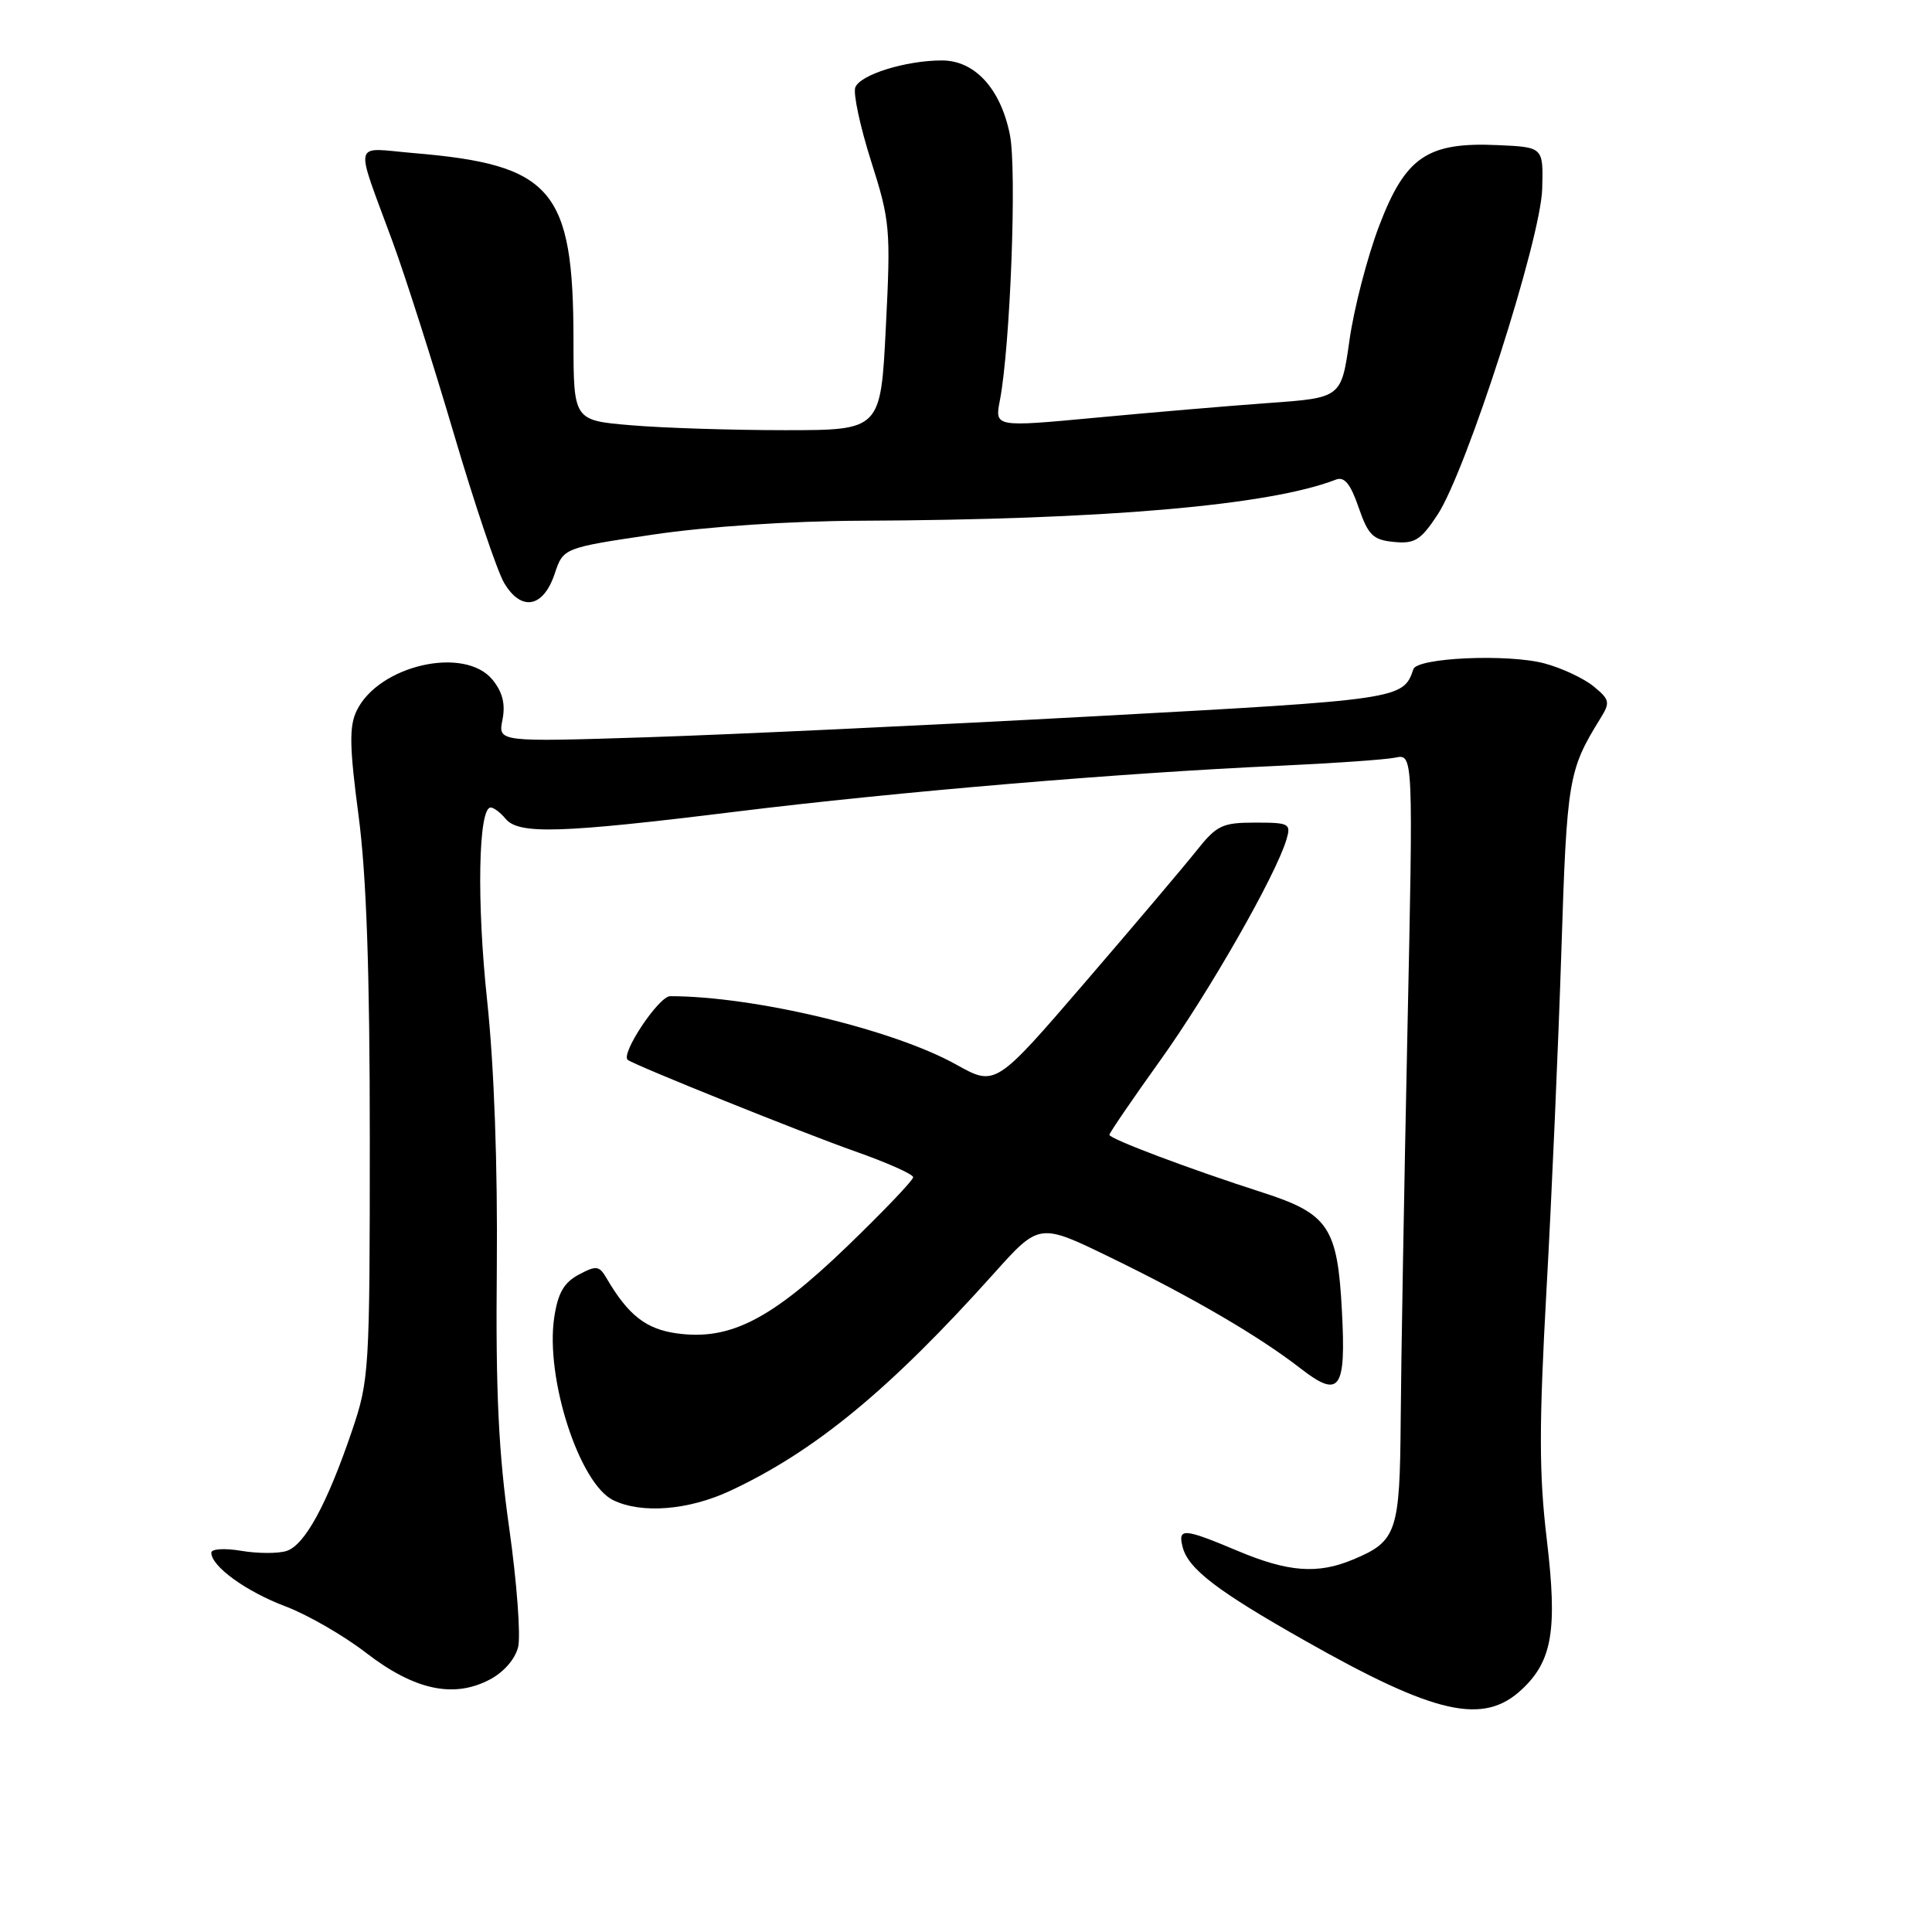 <?xml version="1.0" encoding="UTF-8" standalone="no"?>
<!DOCTYPE svg PUBLIC "-//W3C//DTD SVG 1.1//EN" "http://www.w3.org/Graphics/SVG/1.1/DTD/svg11.dtd" >
<svg xmlns="http://www.w3.org/2000/svg" xmlns:xlink="http://www.w3.org/1999/xlink" version="1.1" viewBox="0 0 256 256">
 <g >
 <path fill="currentColor"
d=" M 201.67 223.84 C 205.70 220.06 206.38 215.95 204.96 204.00 C 203.92 195.32 203.92 188.93 204.92 170.87 C 205.61 158.57 206.49 138.37 206.89 125.99 C 207.62 103.18 207.82 102.05 212.07 95.18 C 213.38 93.07 213.30 92.70 211.16 90.95 C 209.87 89.89 206.95 88.52 204.67 87.91 C 199.85 86.61 187.79 87.14 187.28 88.67 C 185.95 92.65 185.55 92.71 145.00 94.91 C 123.28 96.09 96.61 97.34 85.74 97.69 C 65.99 98.32 65.99 98.32 66.58 95.37 C 66.99 93.31 66.60 91.73 65.28 90.09 C 61.59 85.54 50.18 88.13 47.26 94.17 C 46.26 96.24 46.30 98.93 47.51 108.06 C 48.56 116.04 49.00 128.68 49.00 151.01 C 49.00 181.64 48.92 182.87 46.64 189.59 C 43.33 199.33 40.38 204.74 37.97 205.51 C 36.84 205.87 34.13 205.86 31.96 205.49 C 29.75 205.12 28.00 205.23 28.00 205.74 C 28.00 207.55 32.60 210.88 37.82 212.85 C 40.74 213.95 45.56 216.73 48.52 219.02 C 54.88 223.92 60.06 225.06 64.82 222.59 C 66.71 221.62 68.24 219.88 68.65 218.26 C 69.02 216.78 68.49 209.70 67.48 202.53 C 66.06 192.57 65.67 184.44 65.83 168.00 C 65.95 154.51 65.48 141.32 64.55 132.59 C 63.15 119.50 63.38 107.00 65.02 107.00 C 65.42 107.00 66.32 107.67 67.00 108.50 C 68.74 110.59 74.26 110.42 97.58 107.54 C 118.94 104.91 148.47 102.42 169.50 101.47 C 176.65 101.14 183.57 100.66 184.88 100.39 C 187.27 99.89 187.27 99.89 186.48 137.20 C 186.05 157.71 185.65 180.62 185.60 188.10 C 185.49 203.04 185.09 204.23 179.28 206.65 C 174.60 208.61 170.70 208.32 164.00 205.50 C 156.82 202.48 156.04 202.42 156.71 205.01 C 157.47 207.90 161.30 210.83 172.94 217.41 C 190.23 227.21 196.58 228.63 201.67 223.84 Z  M 96.71 197.56 C 107.96 192.32 117.89 184.14 131.67 168.77 C 137.71 162.03 137.71 162.03 147.10 166.60 C 157.93 171.86 166.86 177.07 172.31 181.31 C 177.53 185.36 178.37 184.19 177.81 173.68 C 177.23 162.61 176.03 160.82 167.29 158.01 C 157.58 154.89 147.00 150.90 147.00 150.37 C 147.00 150.12 150.04 145.67 153.75 140.49 C 160.19 131.50 169.02 116.05 170.46 111.25 C 171.09 109.13 170.85 109.00 166.32 109.00 C 161.95 109.00 161.22 109.35 158.52 112.75 C 156.88 114.81 150.22 122.68 143.72 130.23 C 131.90 143.96 131.90 143.96 126.70 141.06 C 118.37 136.41 99.93 132.00 88.80 132.00 C 87.29 132.00 82.19 139.67 83.18 140.44 C 84.11 141.16 106.58 150.20 113.25 152.54 C 117.51 154.04 121.00 155.59 121.00 155.99 C 121.00 156.39 117.04 160.53 112.20 165.20 C 102.20 174.83 96.74 177.63 89.76 176.69 C 85.63 176.14 83.26 174.30 80.39 169.40 C 79.40 167.70 79.03 167.65 76.68 168.90 C 74.72 169.95 73.92 171.35 73.44 174.56 C 72.23 182.59 76.77 196.62 81.27 198.79 C 85.04 200.61 91.22 200.11 96.71 197.56 Z  M 73.49 76.05 C 74.64 72.60 74.64 72.60 86.57 70.83 C 93.75 69.77 104.67 69.04 114.00 69.00 C 146.27 68.87 168.20 66.98 177.02 63.55 C 178.14 63.12 178.95 64.11 180.02 67.23 C 181.30 70.93 181.93 71.54 184.70 71.81 C 187.45 72.08 188.25 71.58 190.46 68.24 C 194.29 62.45 204.18 31.68 204.35 25.00 C 204.50 19.50 204.50 19.50 198.50 19.23 C 189.11 18.80 186.22 20.78 182.72 29.99 C 181.16 34.11 179.40 40.90 178.81 45.10 C 177.73 52.71 177.73 52.71 168.11 53.40 C 162.83 53.78 152.49 54.66 145.15 55.35 C 131.80 56.60 131.80 56.60 132.49 53.05 C 133.87 45.88 134.76 22.46 133.81 17.82 C 132.58 11.73 129.15 8.00 124.80 8.01 C 120.02 8.01 113.98 9.89 113.33 11.58 C 113.03 12.38 113.97 16.77 115.42 21.34 C 117.94 29.26 118.04 30.31 117.38 43.33 C 116.70 57.00 116.70 57.00 104.00 57.00 C 97.02 57.00 87.86 56.71 83.65 56.35 C 76.00 55.71 76.00 55.71 75.99 45.10 C 75.98 25.07 73.20 21.82 54.76 20.28 C 46.63 19.59 46.95 18.22 52.01 32.00 C 53.73 36.67 57.38 48.13 60.13 57.45 C 62.88 66.78 65.88 75.68 66.80 77.24 C 69.06 81.06 71.98 80.54 73.49 76.05 Z "/>
</g>
</svg>
